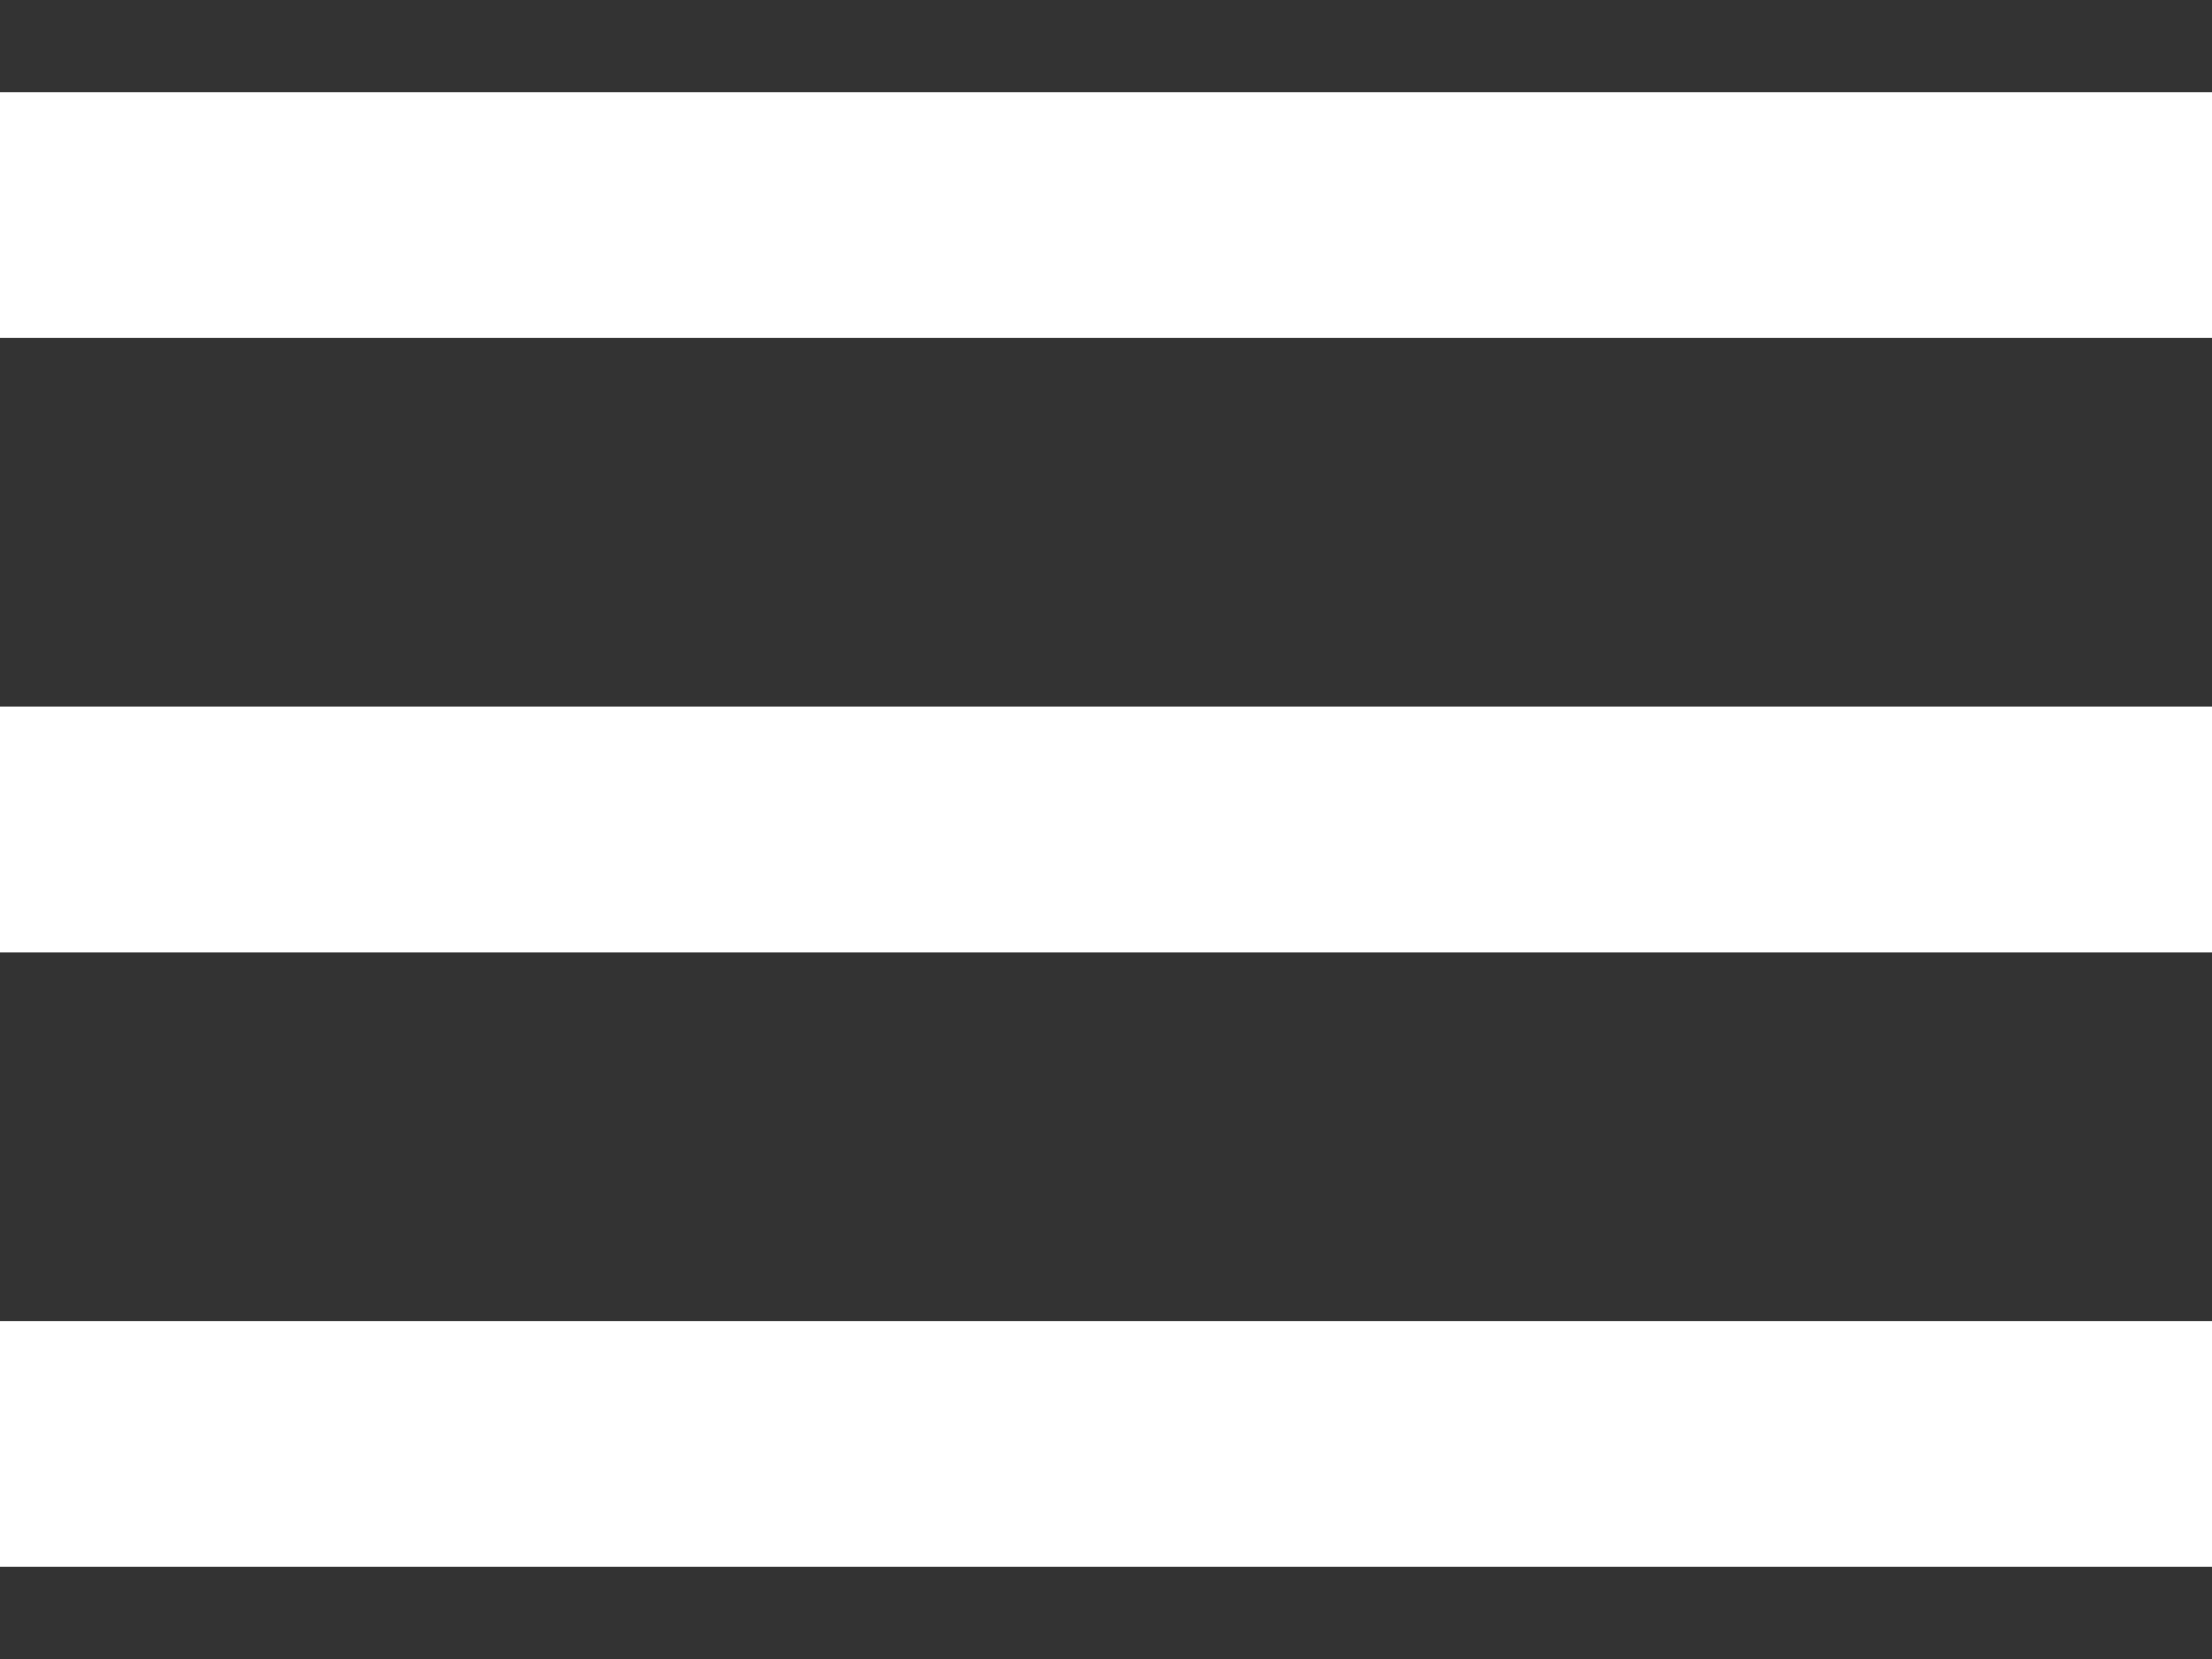 <svg width="16" height="12" viewBox="0 0 16 12" fill="none" xmlns="http://www.w3.org/2000/svg">
<rect x="0" y="0" width="16" height="12" fill="#333333" stroke="none"/>
<path d="M16 9.556H0V11.333H16V9.556Z" fill="white"/>
<path d="M16 5.111H0V6.889H16V5.111Z" fill="white"/>
<path d="M16 0.667H0V2.444H16V0.667Z" fill="white"/>
</svg>
